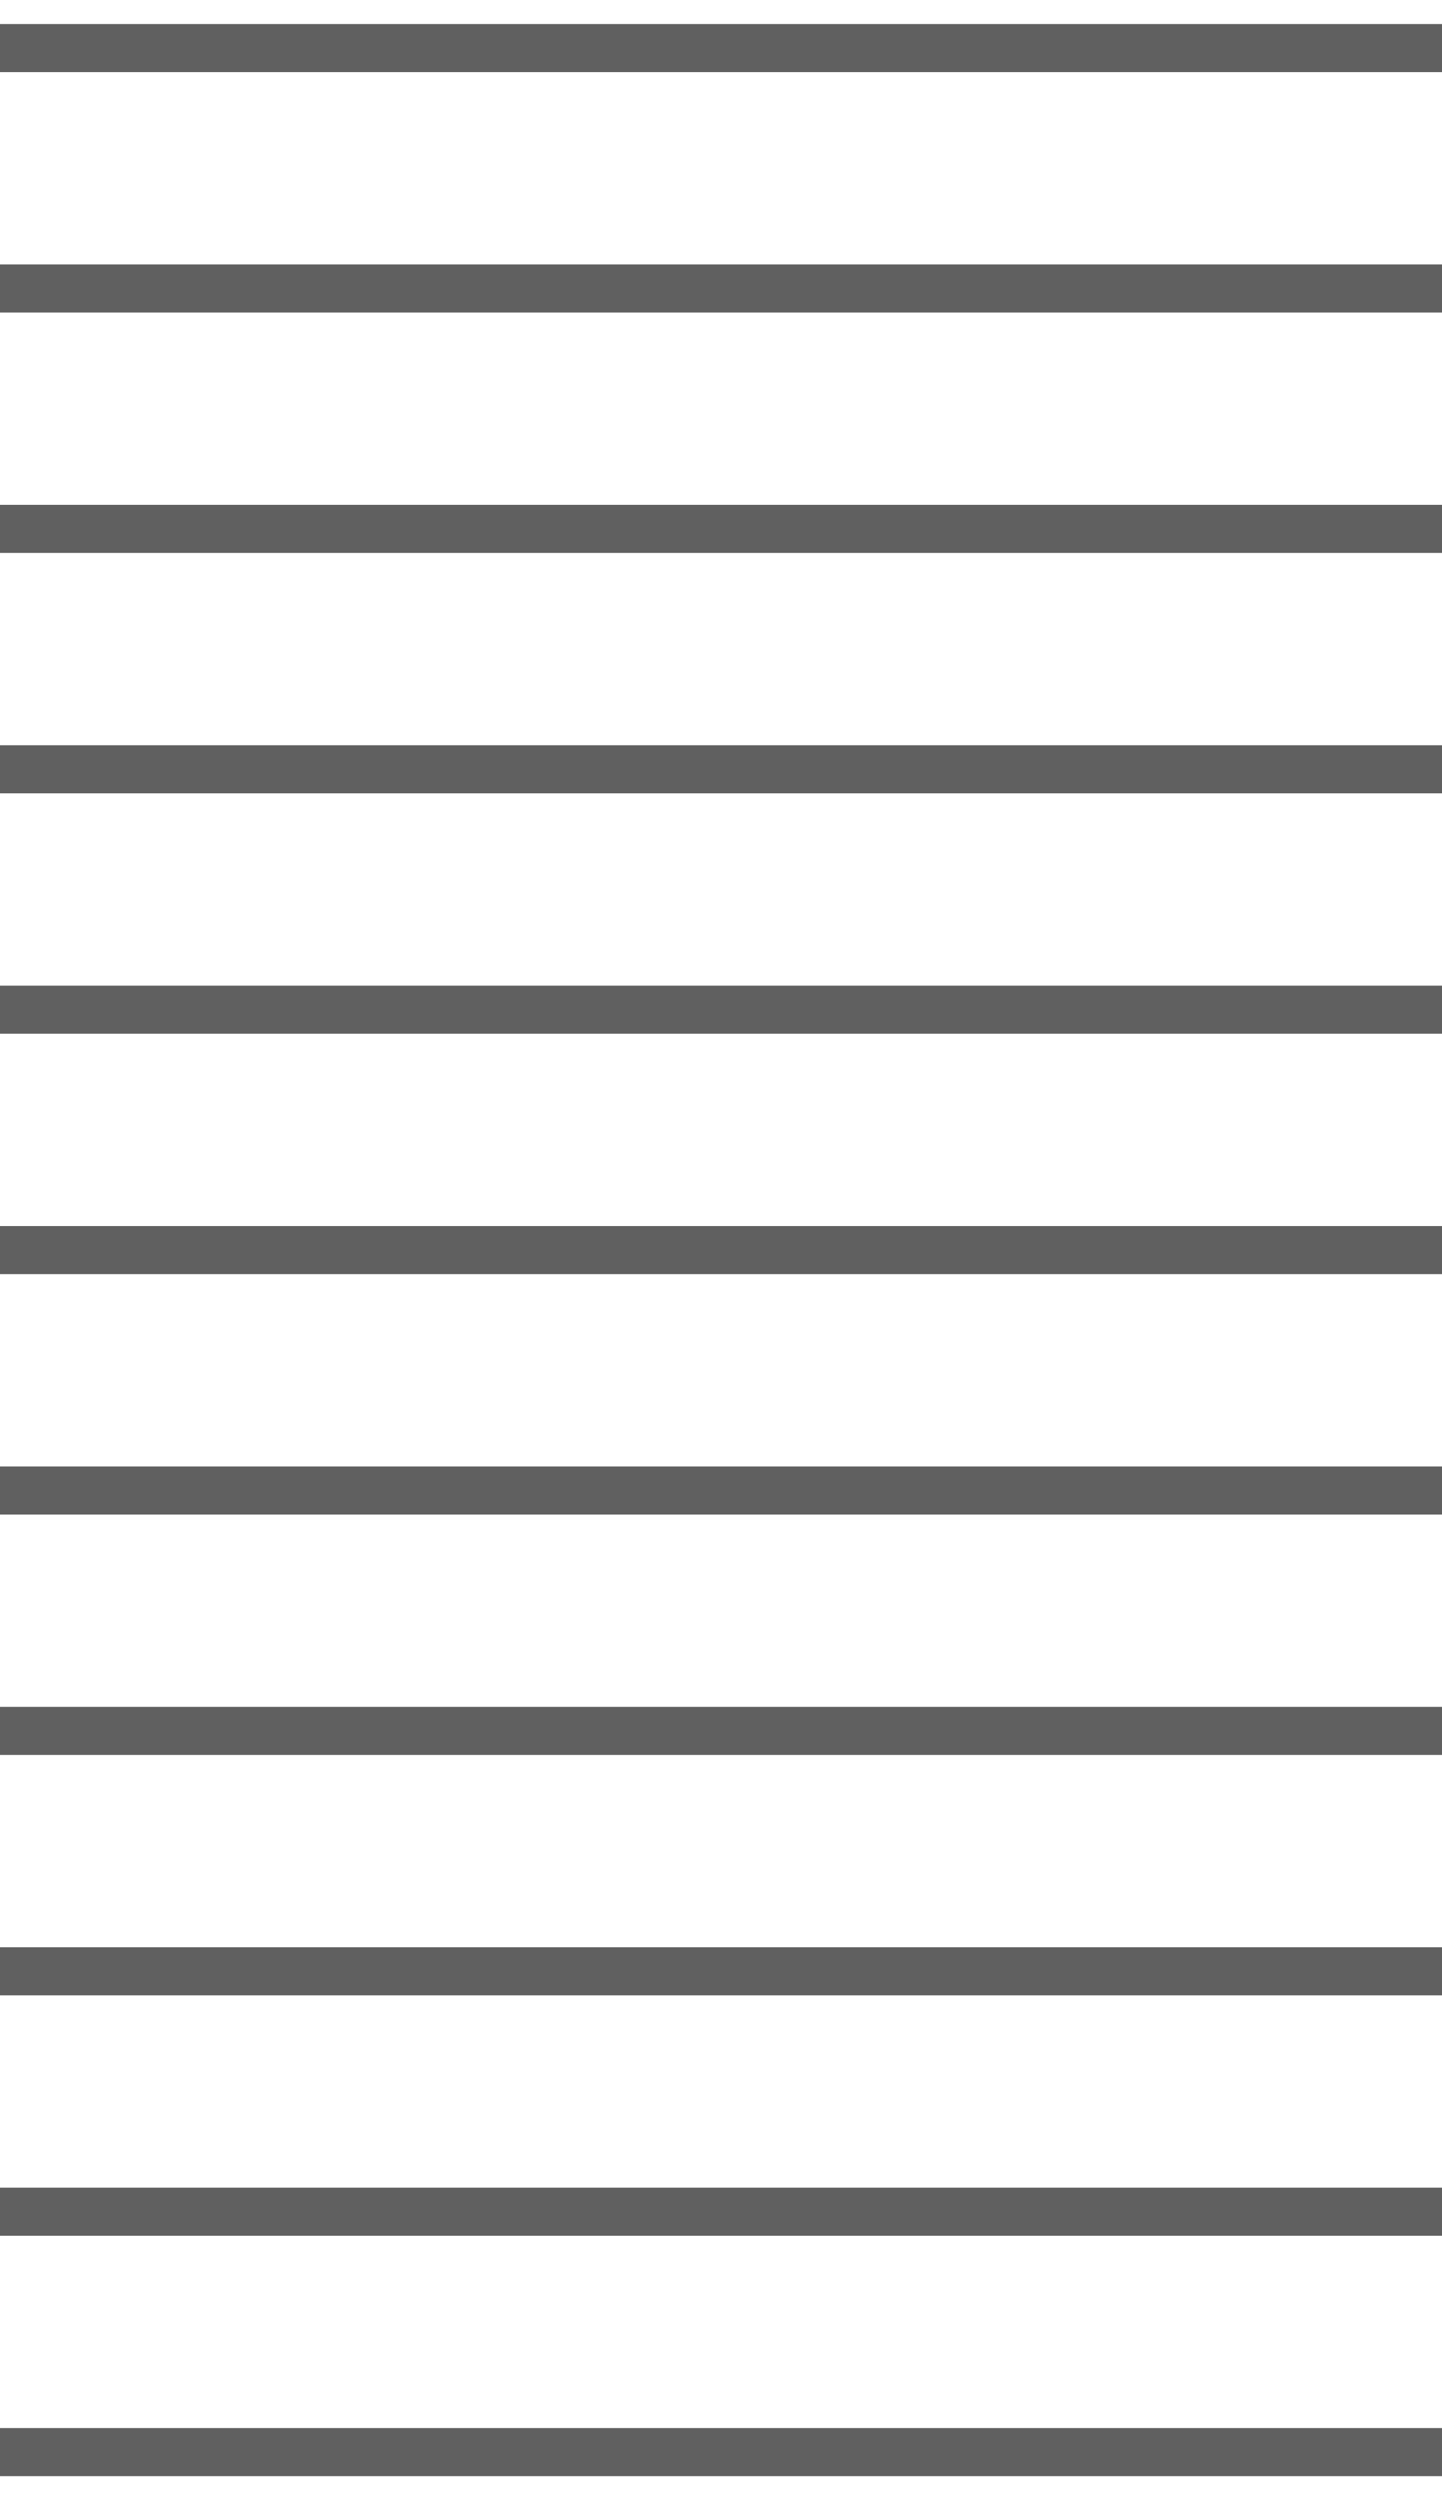 <svg width="30" height="52" viewBox="0 0 30 52" fill="none" xmlns="http://www.w3.org/2000/svg">
<path d="M0 1H30" stroke="#606060"/>
<path d="M0 6H30" stroke="#606060"/>
<path d="M0 11H30" stroke="#606060"/>
<path d="M0 16H30" stroke="#606060"/>
<path d="M0 21H30" stroke="#606060"/>
<path d="M0 26H30" stroke="#606060"/>
<path d="M0 31H30" stroke="#606060"/>
<path d="M0 36H30" stroke="#606060"/>
<path d="M0 41H30" stroke="#606060"/>
<path d="M0 46H30" stroke="#606060"/>
<path d="M0 51H30" stroke="#606060"/>
</svg>
